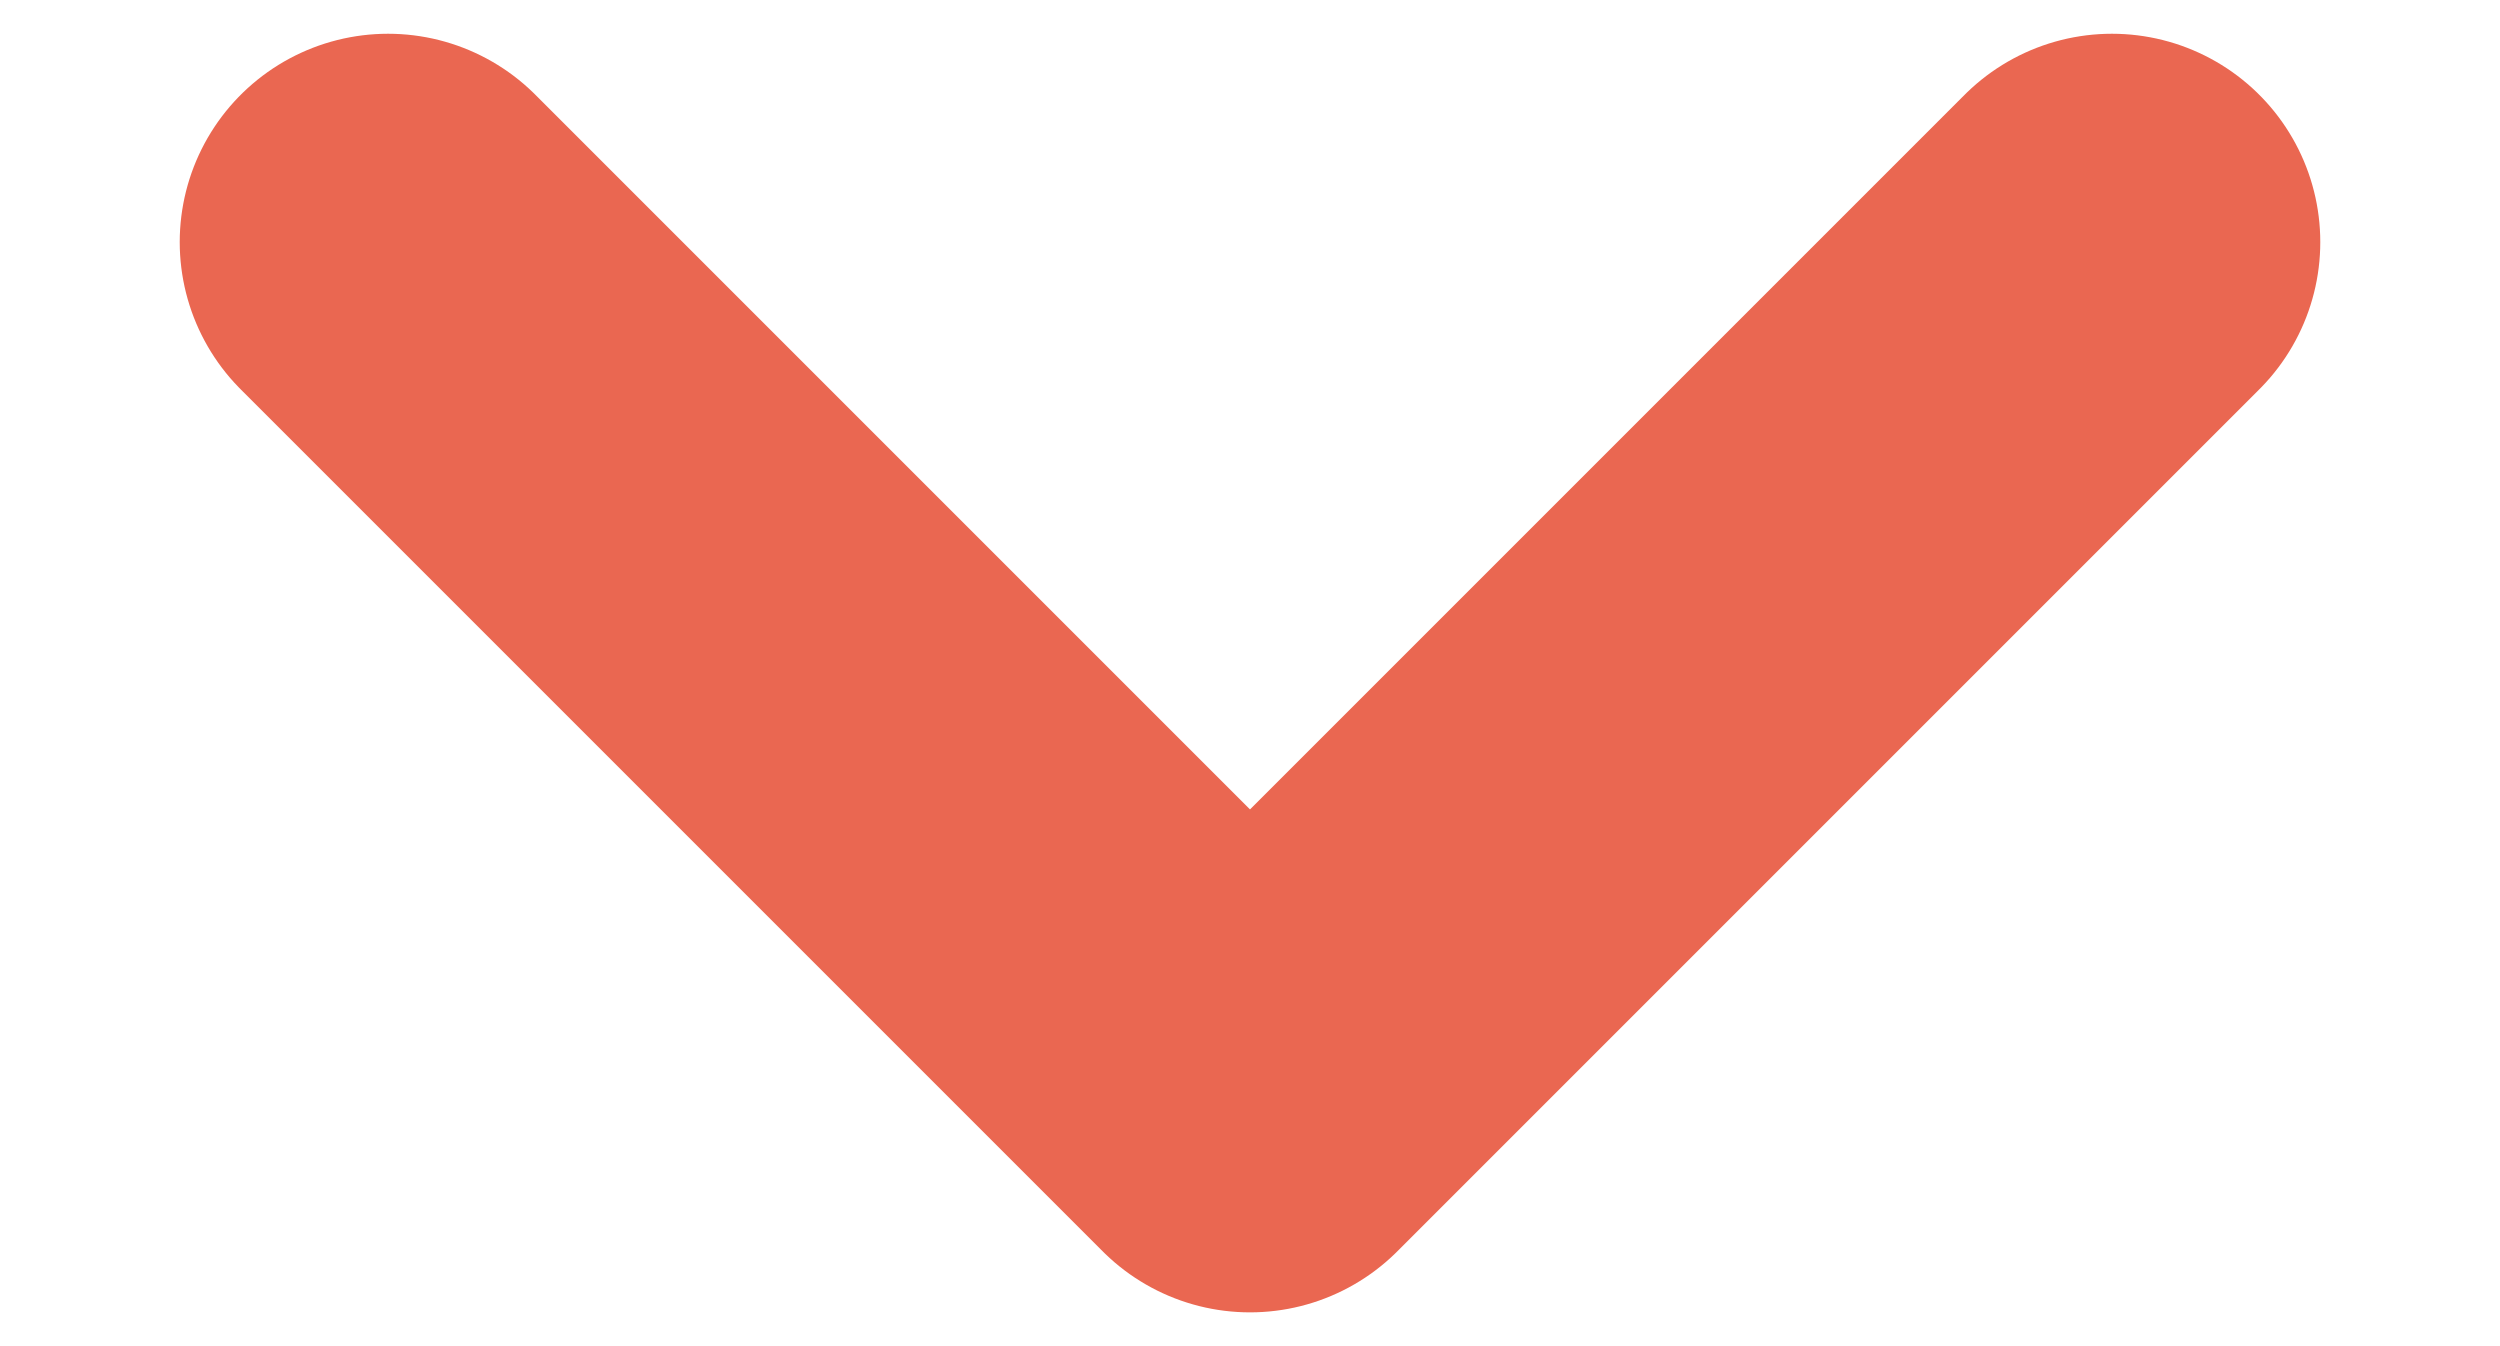 <svg xmlns="http://www.w3.org/2000/svg" viewBox="0 0 18 9.692"><defs><style>.cls-1,.cls-2{fill:none;}.cls-2{stroke:#ea6751;stroke-linecap:round;stroke-linejoin:round;stroke-width:3px;}</style></defs><title>iconos-1</title><g id="dropdown-menu.svg"><rect class="cls-1" width="18" height="9.692"/><polyline class="cls-2" points="2.794 1.743 9 7.949 15.206 1.743"/></g></svg>